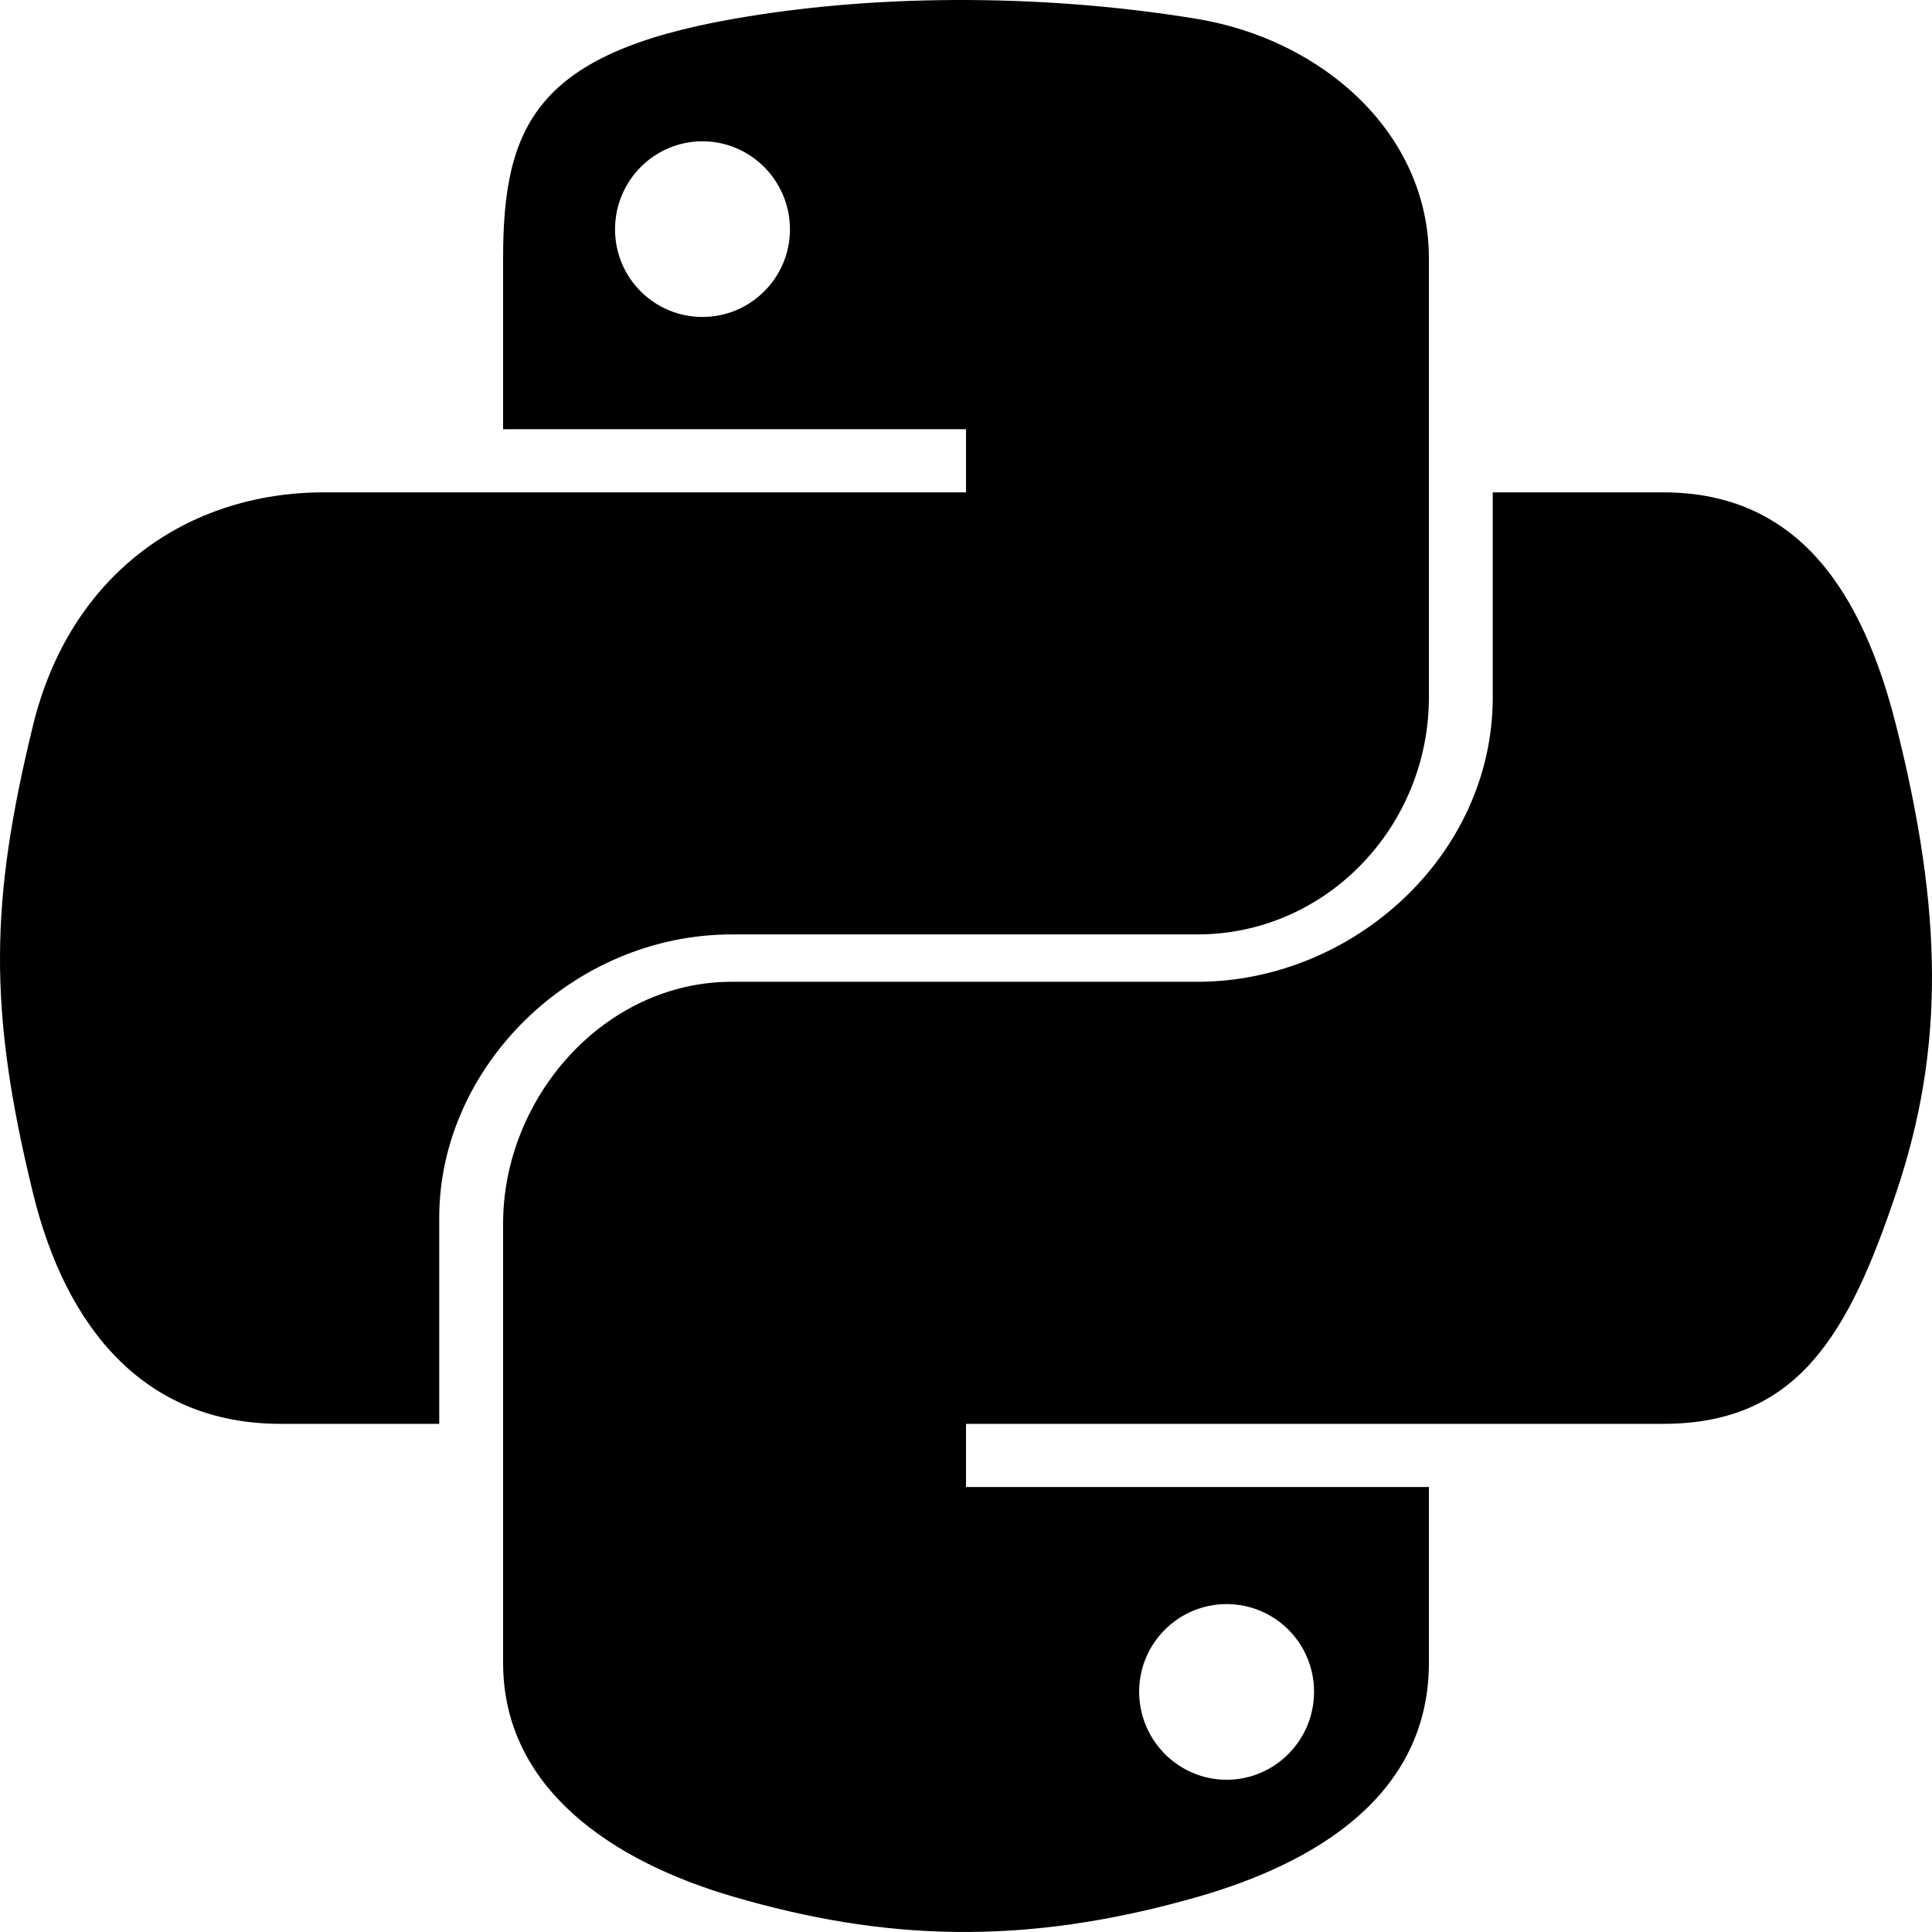 <svg width="90" height="90" viewBox="0 0 90 90" fill="none" xmlns="http://www.w3.org/2000/svg">
<path d="M34.091 43.529H55.774C61.809 43.529 66.564 38.478 66.564 32.483V12.038C66.564 6.219 61.632 1.848 55.741 0.877C52.013 0.263 48.16 -0.017 44.448 0.001C40.737 0.018 37.301 0.33 34.183 0.877C24.996 2.481 23.436 5.842 23.436 12.038V19.994H45V22.936H15.089C8.781 22.936 3.256 26.692 1.529 33.829C-0.465 42.007 -0.554 47.008 1.529 55.547C3.071 61.903 6.756 66.328 13.065 66.328H20.461V56.732C20.461 49.644 26.728 43.529 34.091 43.529ZM32.724 14.765C30.474 14.765 28.651 12.941 28.651 10.686C28.651 8.422 30.474 6.582 32.724 6.582C34.966 6.582 36.799 8.422 36.799 10.686C36.798 12.941 34.966 14.765 32.724 14.765ZM88.337 33.829C86.777 27.616 83.799 22.936 77.481 22.936H69.538V32.483C69.538 39.874 62.999 45.735 55.774 45.735H34.091C28.151 45.735 23.436 51.123 23.436 57.007V77.453C23.436 83.271 28.451 86.694 34.189 88.363C41.062 90.361 47.57 90.722 55.791 88.363C61.256 86.797 66.564 83.648 66.564 77.453V69.27H45V66.328H77.481C83.79 66.328 86.142 62.08 88.337 55.546C90.603 48.821 90.505 42.456 88.337 33.829ZM57.14 74.725C59.391 74.725 61.214 76.549 61.214 78.805C61.214 81.067 59.391 82.908 57.14 82.908C54.898 82.908 53.066 81.068 53.066 78.805C53.066 76.549 54.898 74.725 57.14 74.725Z" fill="black"/>
</svg>
